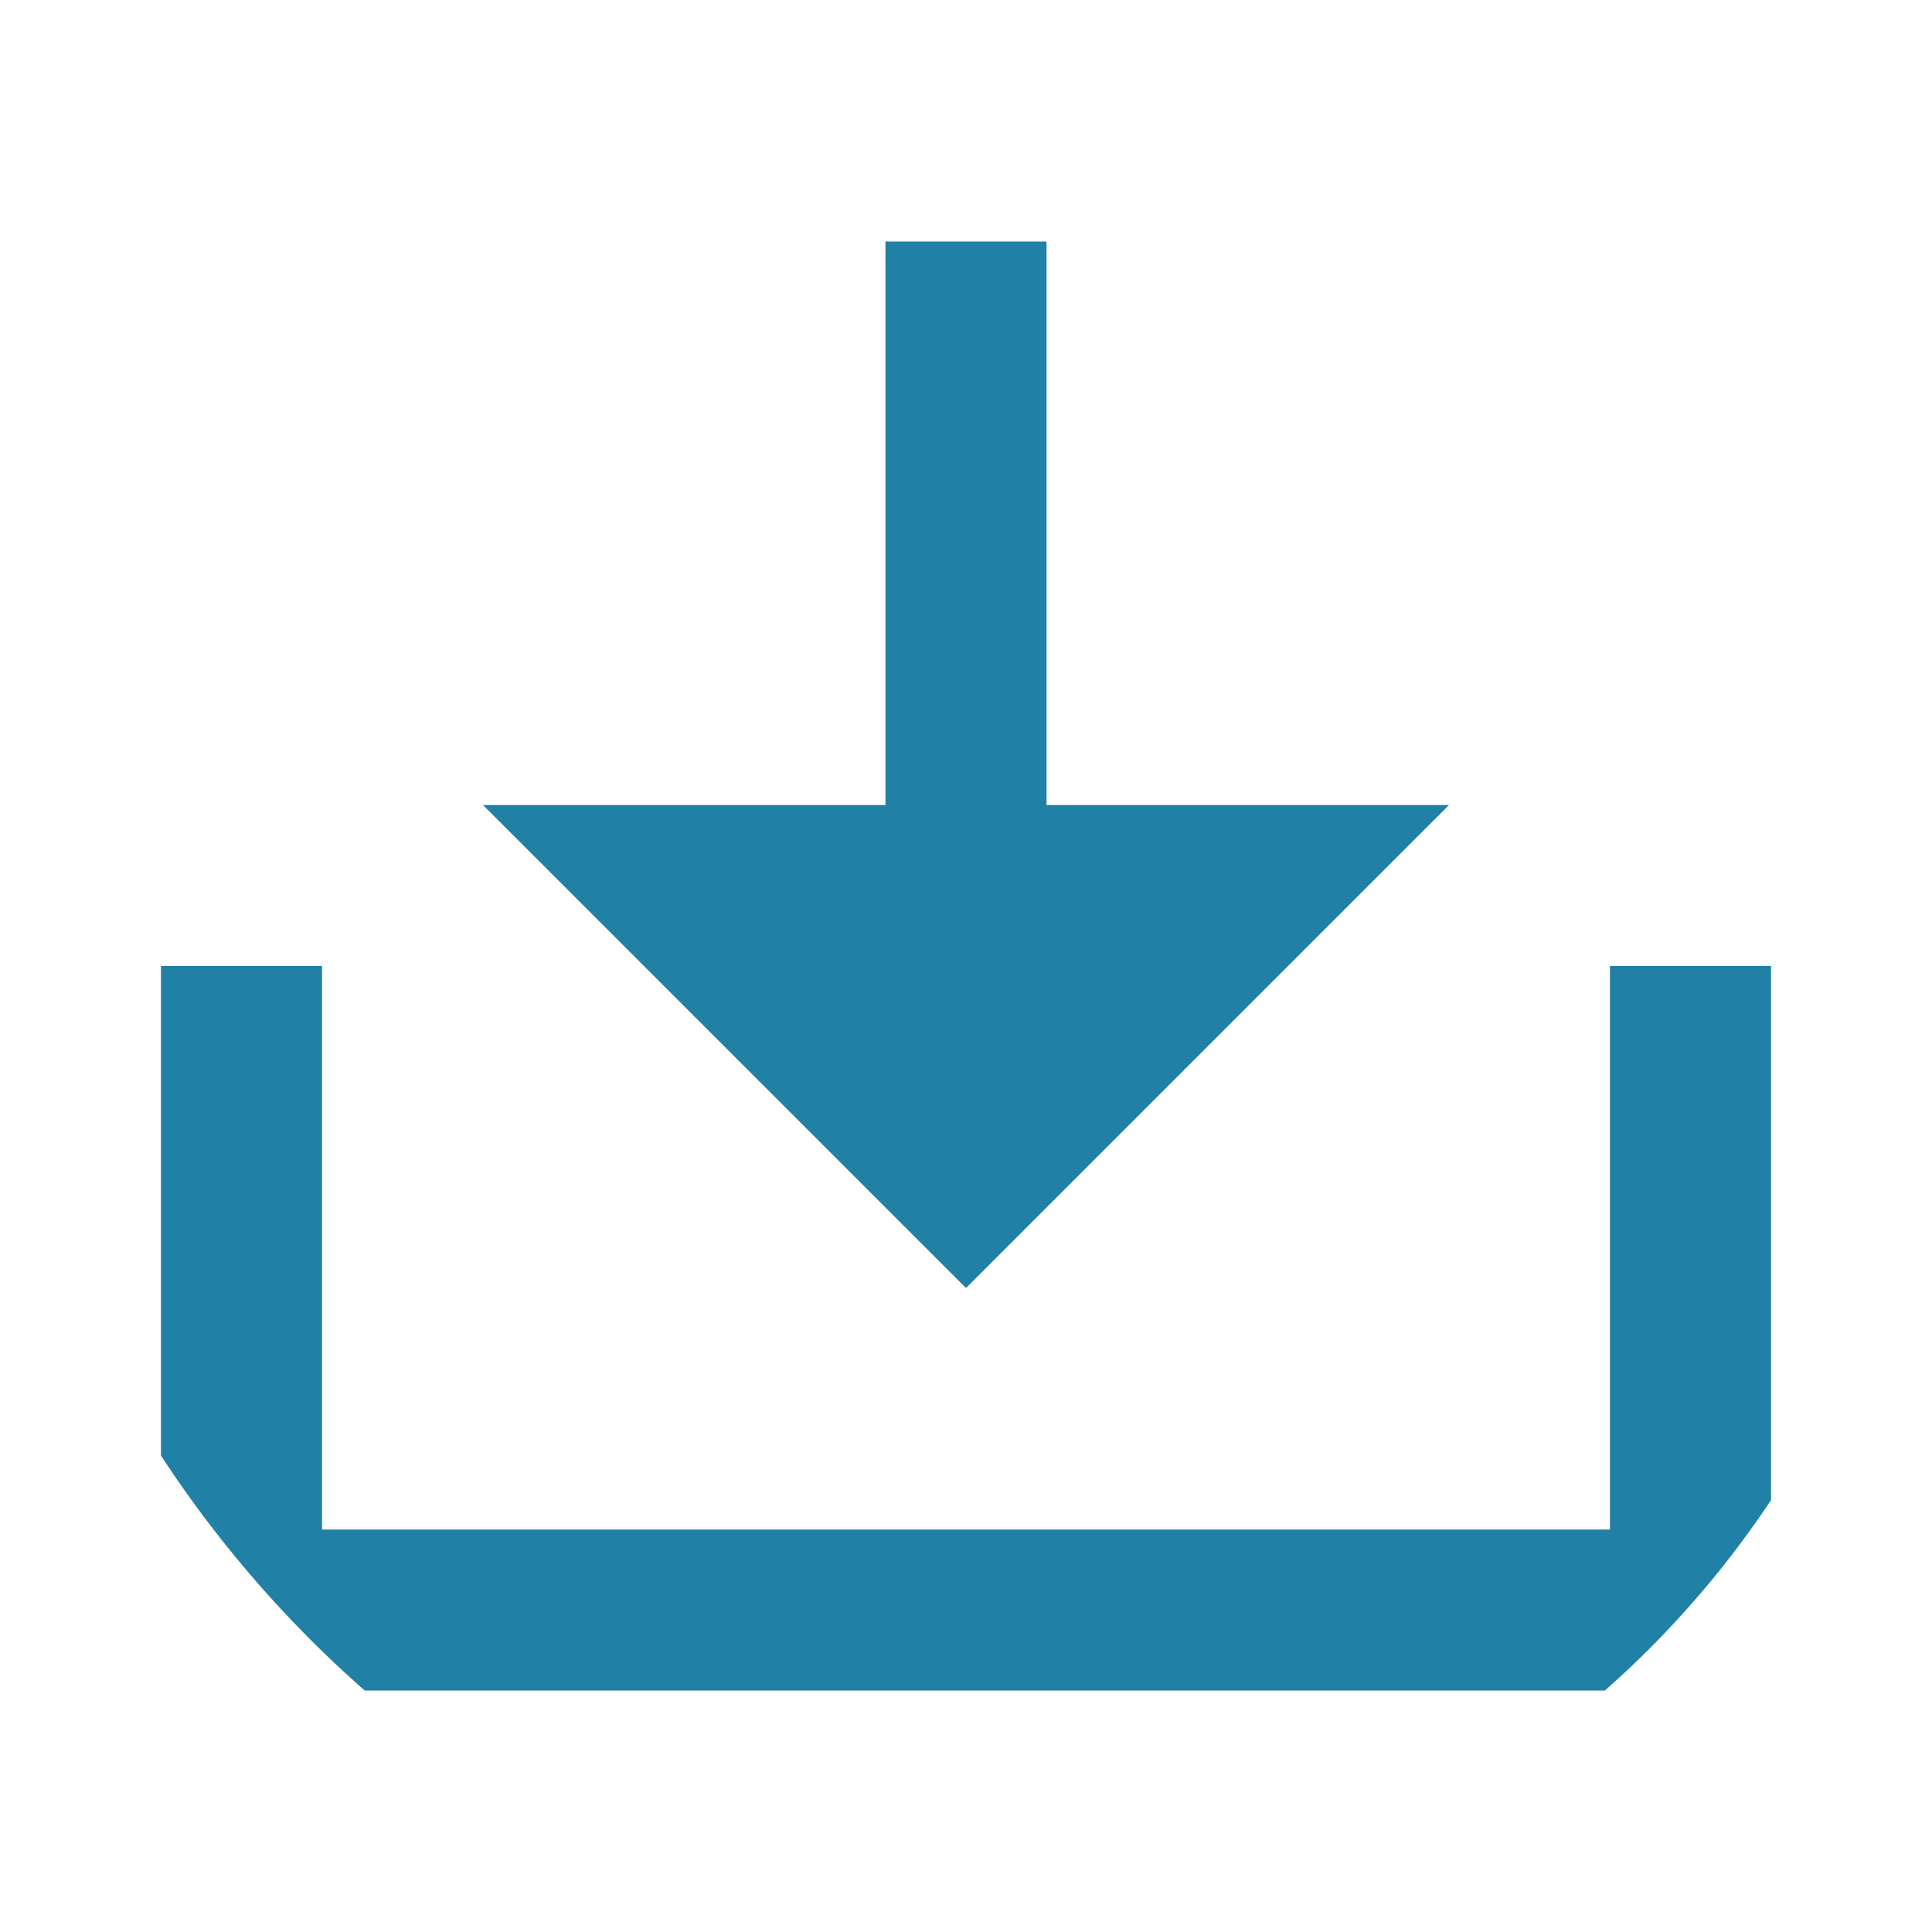 <svg width="16" height="16" viewBox="0 0 16 16" fill="none" xmlns="http://www.w3.org/2000/svg">
<g clip-path="url(#clip0_777_9252)">
<path d="M8.667 6.667H12L8 10.667L4 6.667H7.333V2H8.667V6.667ZM2.667 12.667H13.333V8H14.667V13.333C14.667 13.51 14.596 13.68 14.471 13.805C14.346 13.93 14.177 14 14 14H2C1.823 14 1.654 13.93 1.529 13.805C1.403 13.68 1.333 13.51 1.333 13.333V8H2.667V12.667Z" fill="#2180A6"/>
</g>
<defs>
<clipPath id="clip0_777_9252">
<rect width="16" height="16" rx="8" fill="white"/>
</clipPath>
</defs>
</svg>
